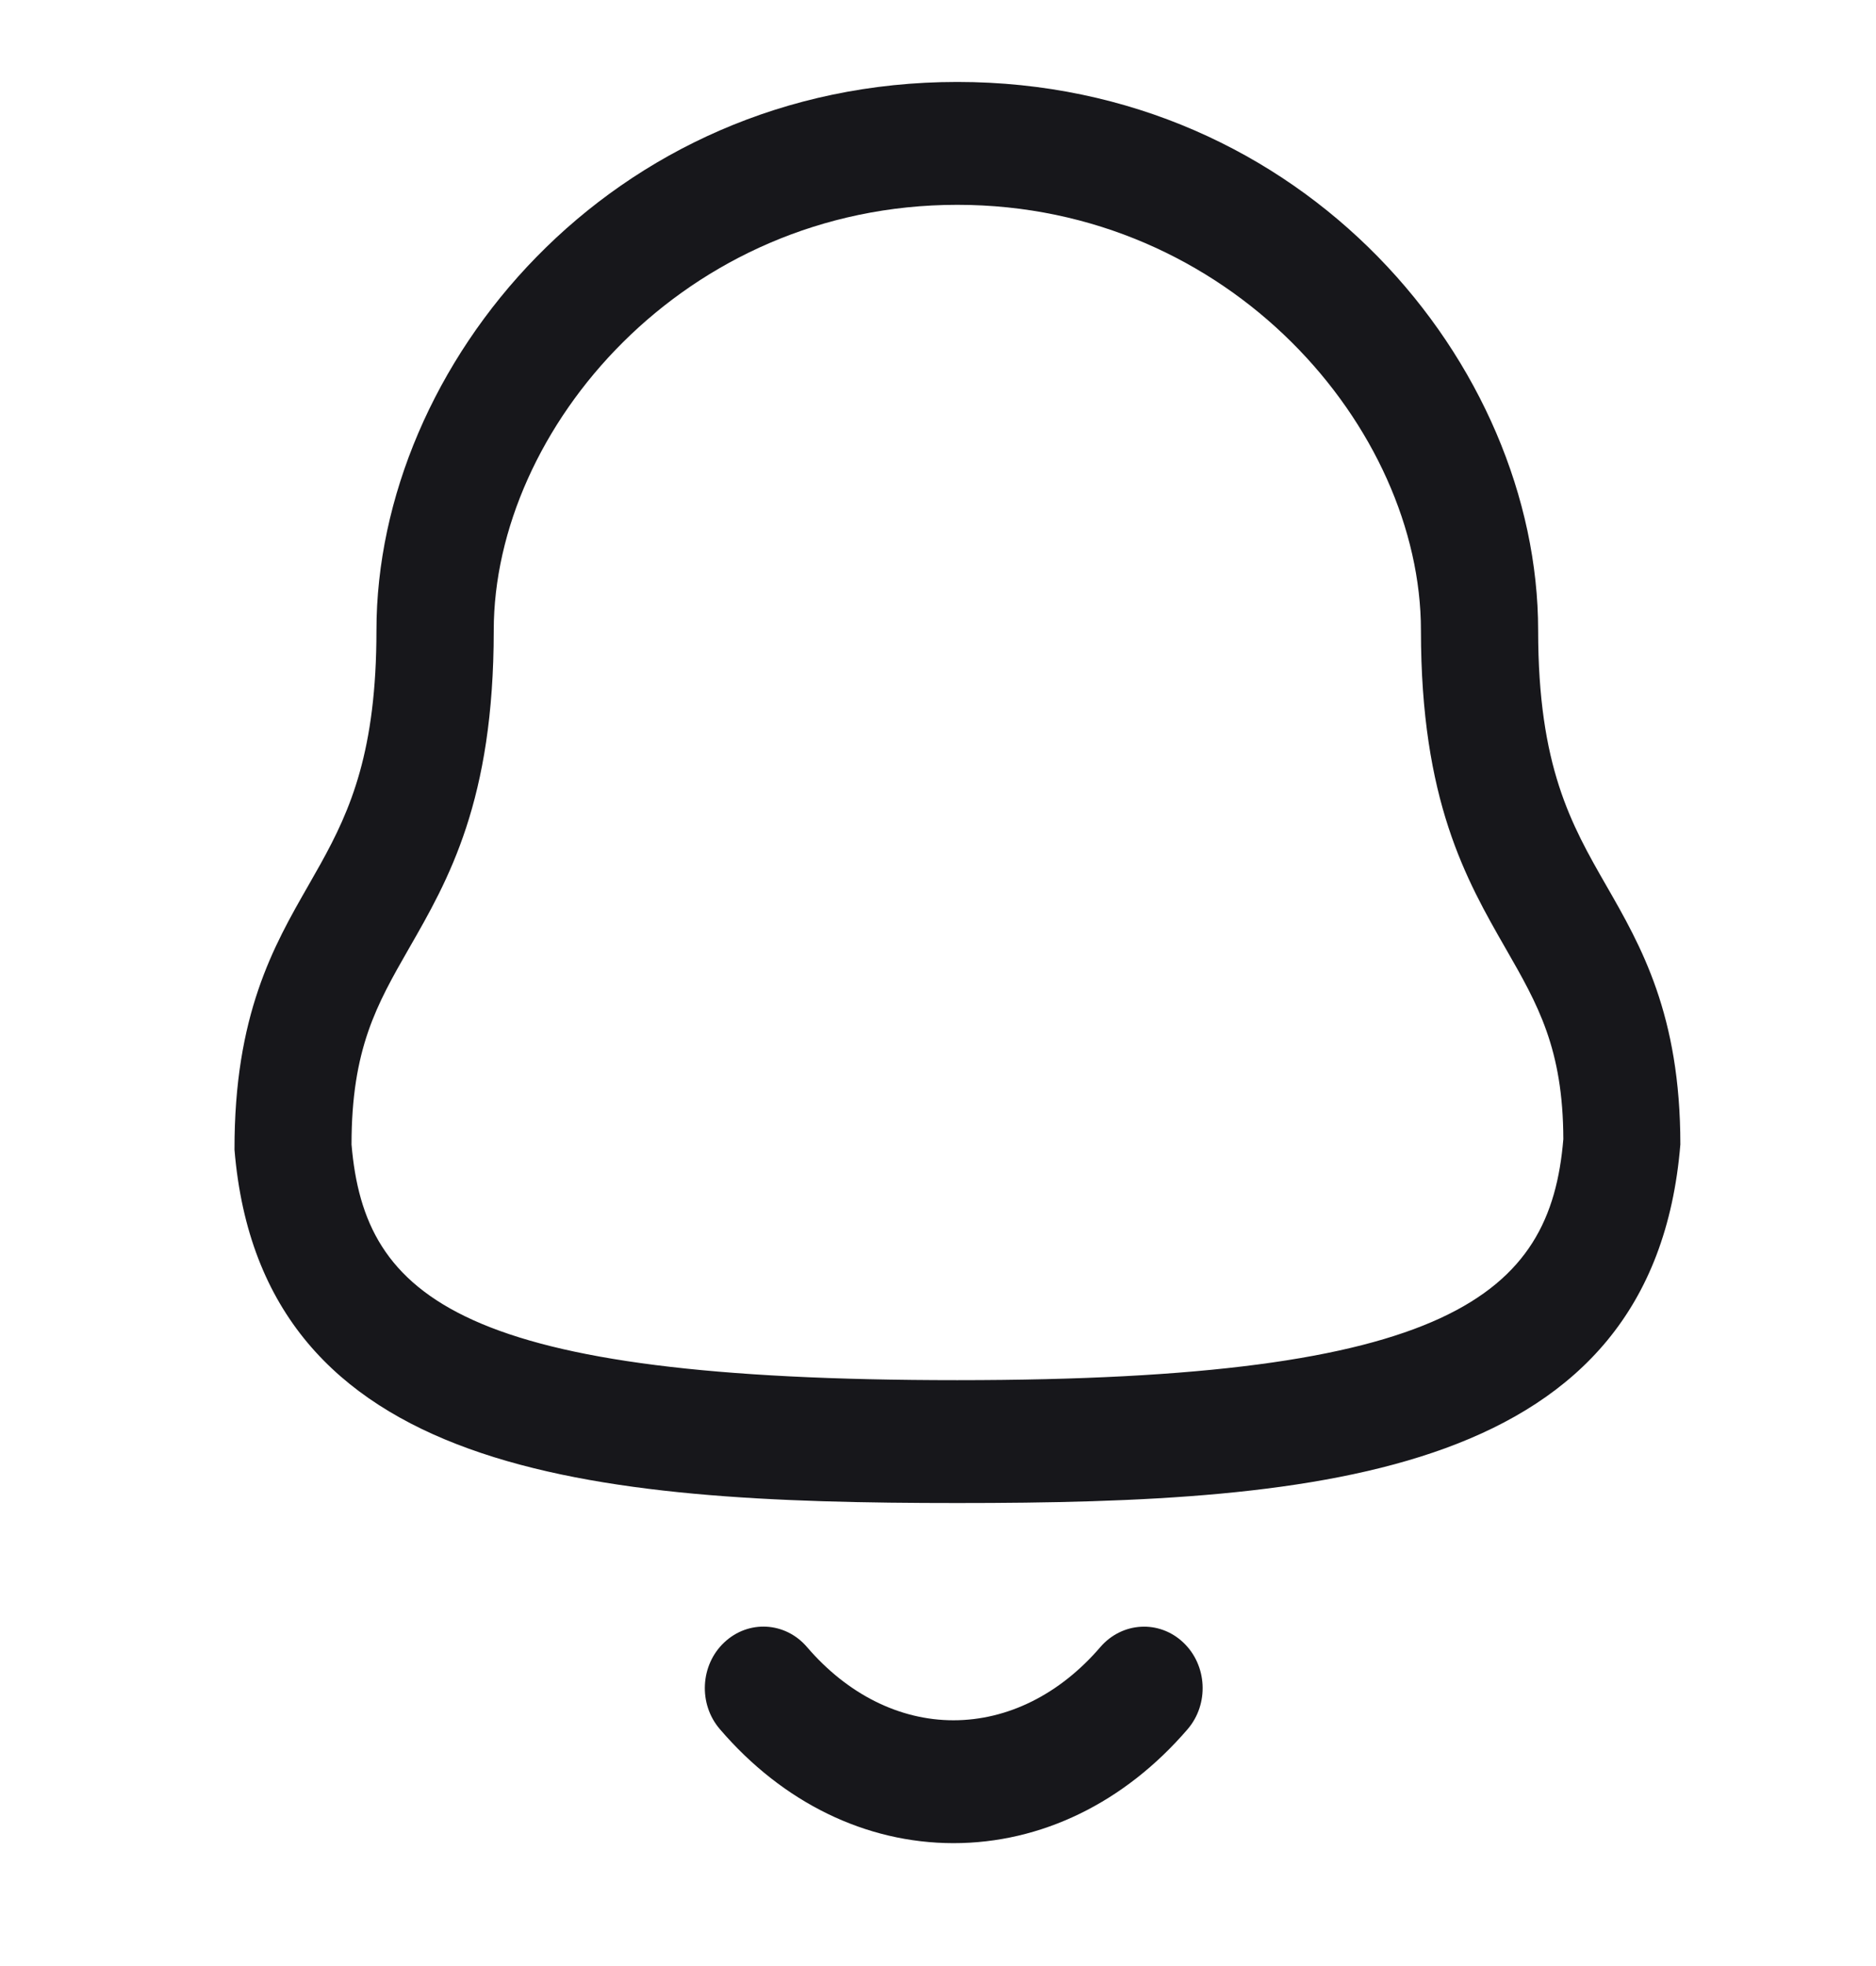 <svg width="21" height="22" viewBox="0 0 21 22" fill="none" xmlns="http://www.w3.org/2000/svg">
<path fill-rule="evenodd" clip-rule="evenodd" d="M9.034 18.431C9.487 18.959 10.069 19.25 10.673 19.25H10.673C11.28 19.25 11.864 18.959 12.318 18.43C12.562 18.148 12.976 18.125 13.245 18.379C13.515 18.633 13.536 19.069 13.294 19.35C12.587 20.172 11.657 20.625 10.673 20.625H10.672C9.691 20.624 8.762 20.171 8.058 19.349C7.816 19.068 7.838 18.632 8.107 18.379C8.377 18.124 8.791 18.147 9.034 18.431ZM10.716 0.917C14.605 0.917 17.218 4.09 17.218 7.054C17.218 8.578 17.588 9.225 17.981 9.91C18.37 10.587 18.81 11.355 18.81 12.807C18.505 16.517 14.808 16.819 10.716 16.819C6.625 16.819 2.927 16.517 2.625 12.866C2.622 11.355 3.063 10.587 3.451 9.91L3.588 9.668C3.926 9.06 4.214 8.399 4.214 7.054C4.214 4.09 6.827 0.917 10.716 0.917ZM10.716 2.292C7.658 2.292 5.527 4.802 5.527 7.054C5.527 8.96 5.022 9.841 4.575 10.618C4.218 11.242 3.935 11.735 3.935 12.807C4.081 14.536 5.17 15.444 10.716 15.444C16.231 15.444 17.355 14.495 17.5 12.747C17.497 11.735 17.215 11.242 16.857 10.618C16.411 9.841 15.906 8.96 15.906 7.054C15.906 4.802 13.774 2.292 10.716 2.292Z" fill="#17171B"/>
</svg>
